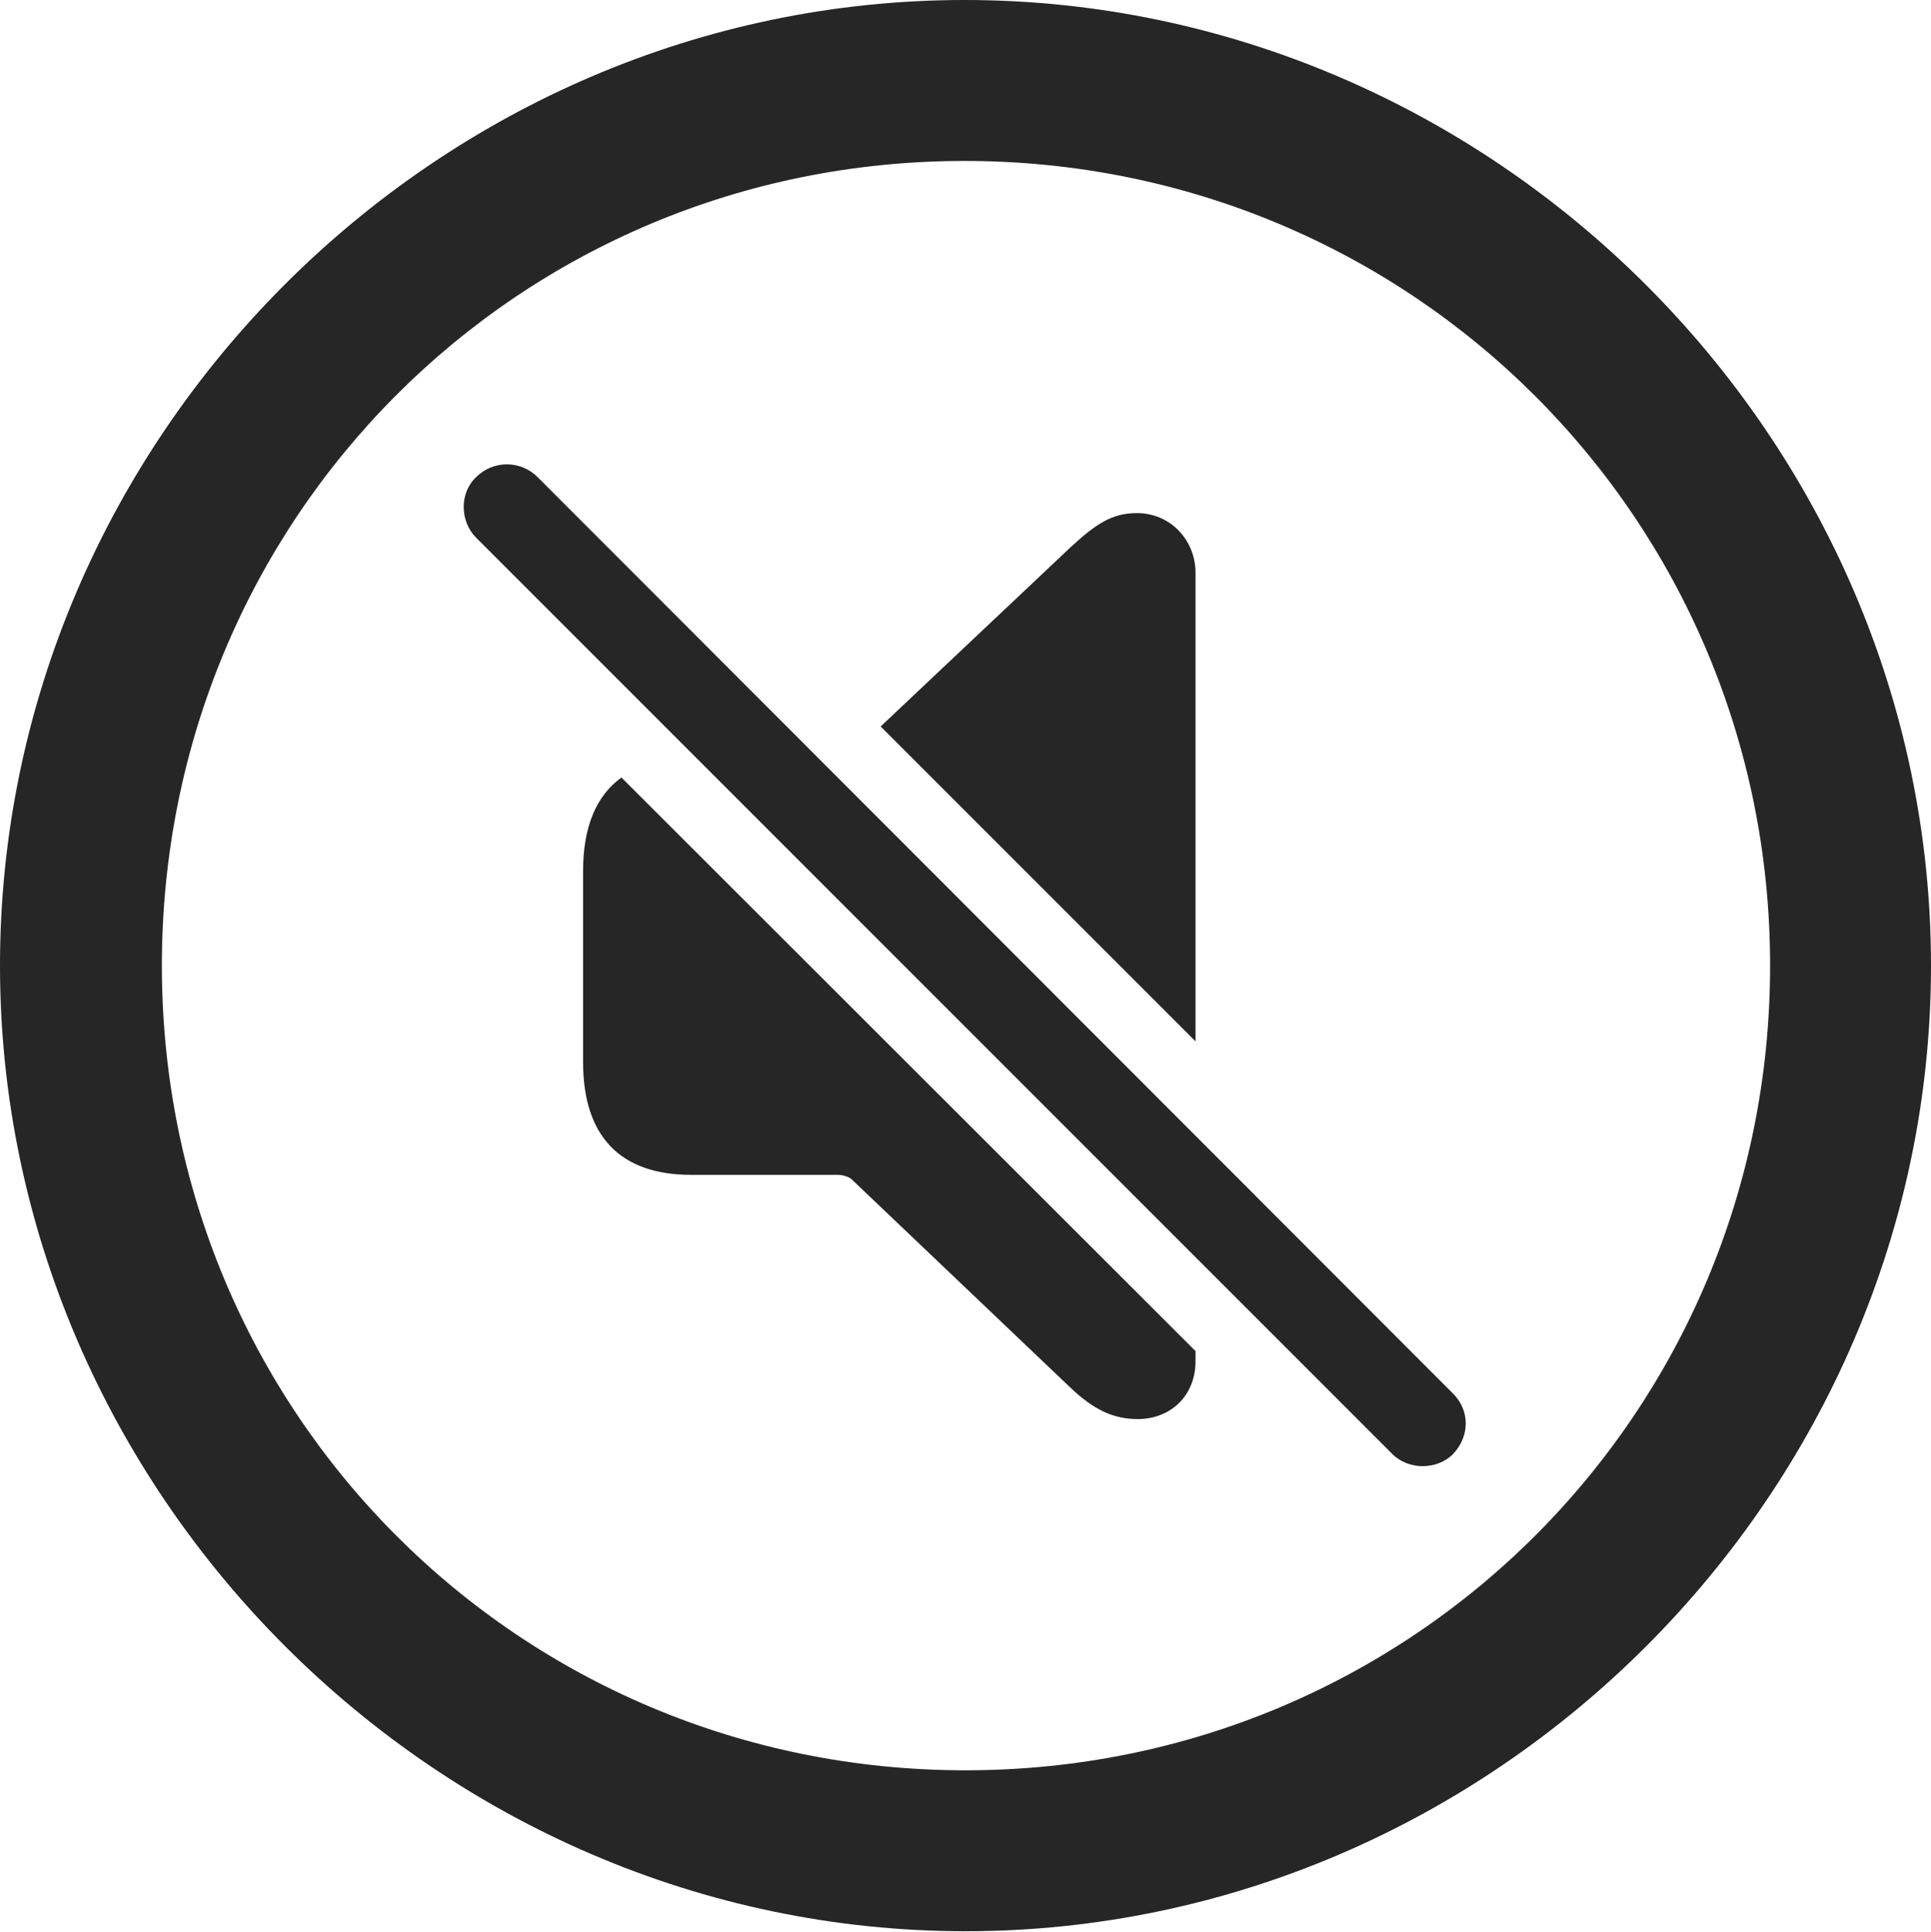 <?xml version="1.0" encoding="UTF-8"?>
<!--Generator: Apple Native CoreSVG 232.5-->
<!DOCTYPE svg
PUBLIC "-//W3C//DTD SVG 1.1//EN"
       "http://www.w3.org/Graphics/SVG/1.1/DTD/svg11.dtd">
<svg version="1.1" xmlns="http://www.w3.org/2000/svg" xmlns:xlink="http://www.w3.org/1999/xlink" width="99.609" height="99.658">
 <g>
  <rect height="99.658" opacity="0" width="99.609" x="0" y="0"/>
  <path d="M99.609 49.805C99.609 77.002 77.051 99.609 49.805 99.609C22.607 99.609 0 77.002 0 49.805C0 22.559 22.559 0 49.756 0C77.002 0 99.609 22.559 99.609 49.805ZM8.35 49.805C8.35 72.852 26.758 91.309 49.805 91.309C72.852 91.309 91.309 72.852 91.309 49.805C91.309 26.758 72.803 8.301 49.756 8.301C26.709 8.301 8.35 26.758 8.35 49.805Z" fill="#000000" fill-opacity="0.85"/>
  <path d="M61.67 69.686L61.67 70.215C61.67 71.973 60.4 73.193 58.691 73.193C57.422 73.193 56.397 72.705 55.176 71.533L43.945 60.84C43.799 60.693 43.457 60.596 43.213 60.596L35.645 60.596C31.982 60.596 30.078 58.594 30.078 54.785L30.078 44.922C30.078 42.667 30.746 41.045 32.056 40.103ZM61.67 29.541L61.67 53.711L45.428 37.469L55.176 28.271C56.543 27.002 57.373 26.465 58.643 26.465C60.4 26.465 61.67 27.881 61.67 29.541Z" fill="#000000" fill-opacity="0.85"/>
  <path d="M71.826 75C72.656 75.83 74.121 75.83 74.951 75C75.83 74.072 75.83 72.754 74.951 71.875L27.734 24.609C26.855 23.73 25.439 23.73 24.561 24.609C23.682 25.439 23.73 26.904 24.561 27.734Z" fill="#000000" fill-opacity="0.85"/>
 </g>
</svg>
